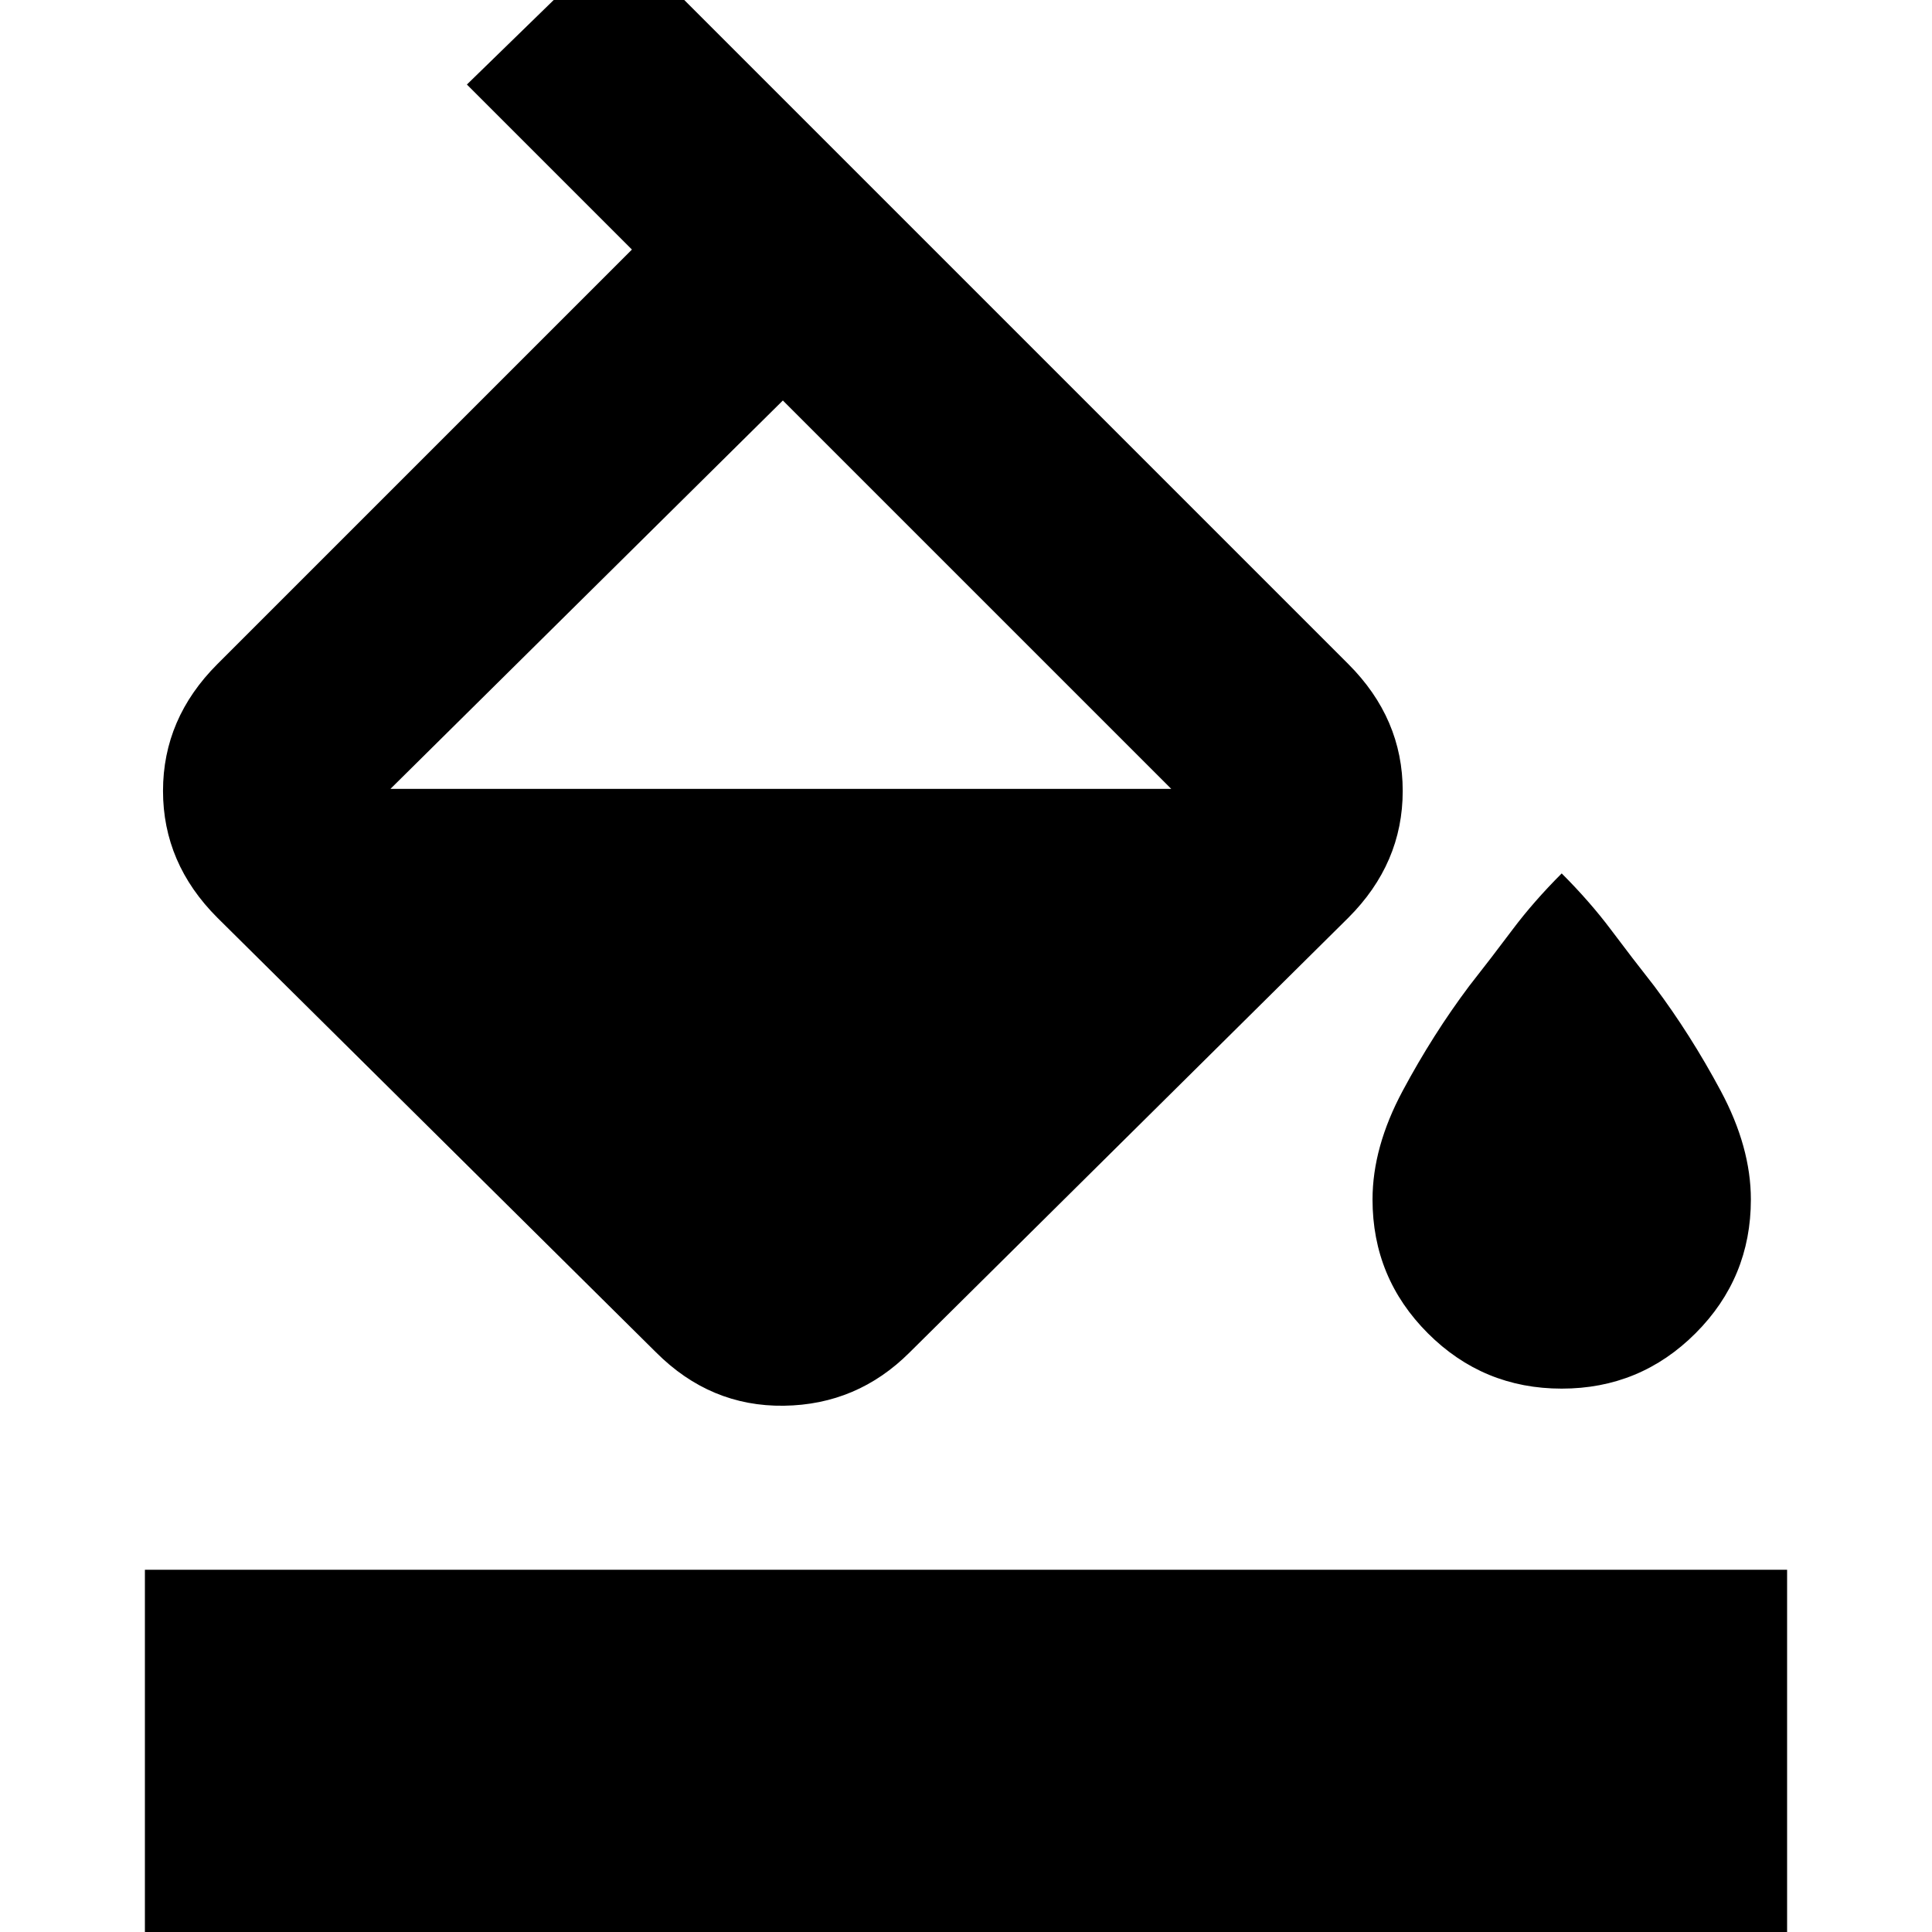 <svg xmlns="http://www.w3.org/2000/svg" height="24" viewBox="0 -960 960 960" width="24"><path d="m232-918 76-74 362 362q27 27 27 63t-27 63L452-288q-26 26-62.5 26.5T326-288L108-504q-27-27-27-63t27-63l206-206-82-82Zm157 157L194-568l-1 1 1-1h388v-1 1L389-761Zm387 491q-39 0-66.5-27.5T682-364q0-26 15-54t33-52q11-14 21.5-28t24.5-28q14 14 24.5 28t21.5 28q18 24 33 52t15 54q0 39-27.5 66.5T776-270ZM72 32v-212h816V32H72Z"/></svg>